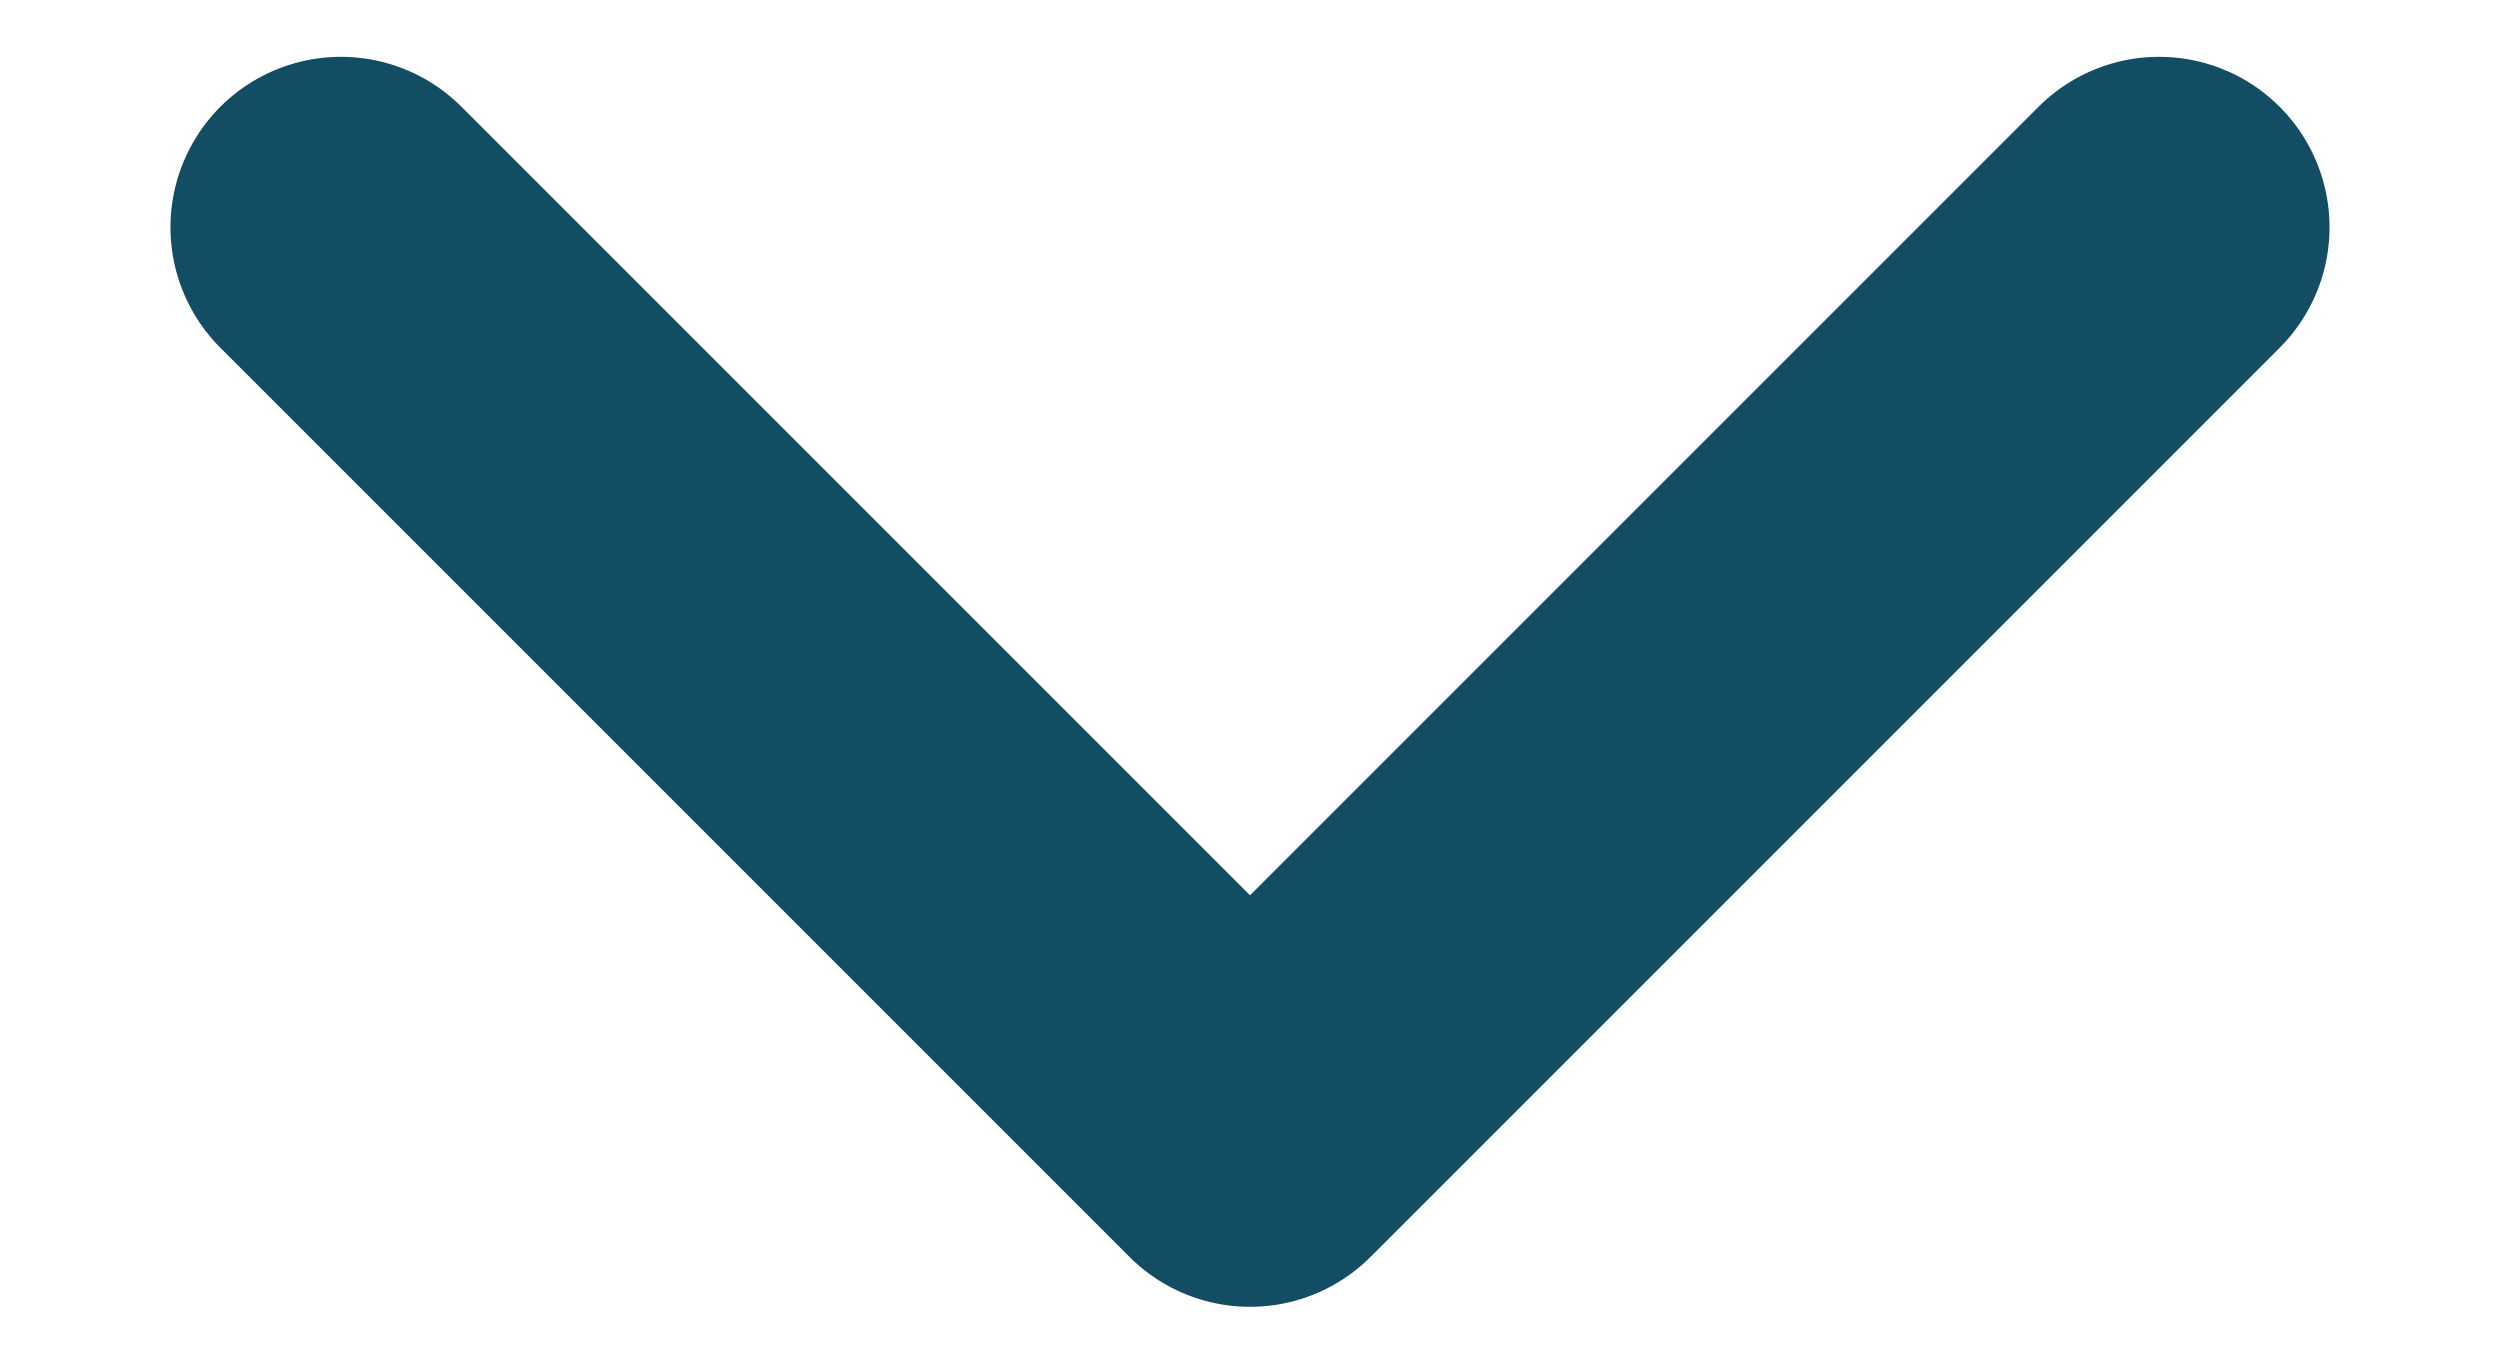 <svg xmlns="http://www.w3.org/2000/svg" width="11" height="6" fill="none" viewBox="0 0 11 6"><path stroke="#124D64" stroke-linecap="round" stroke-linejoin="round" stroke-width="1.5" d="m1.5 1 4 4 4-4"/></svg>